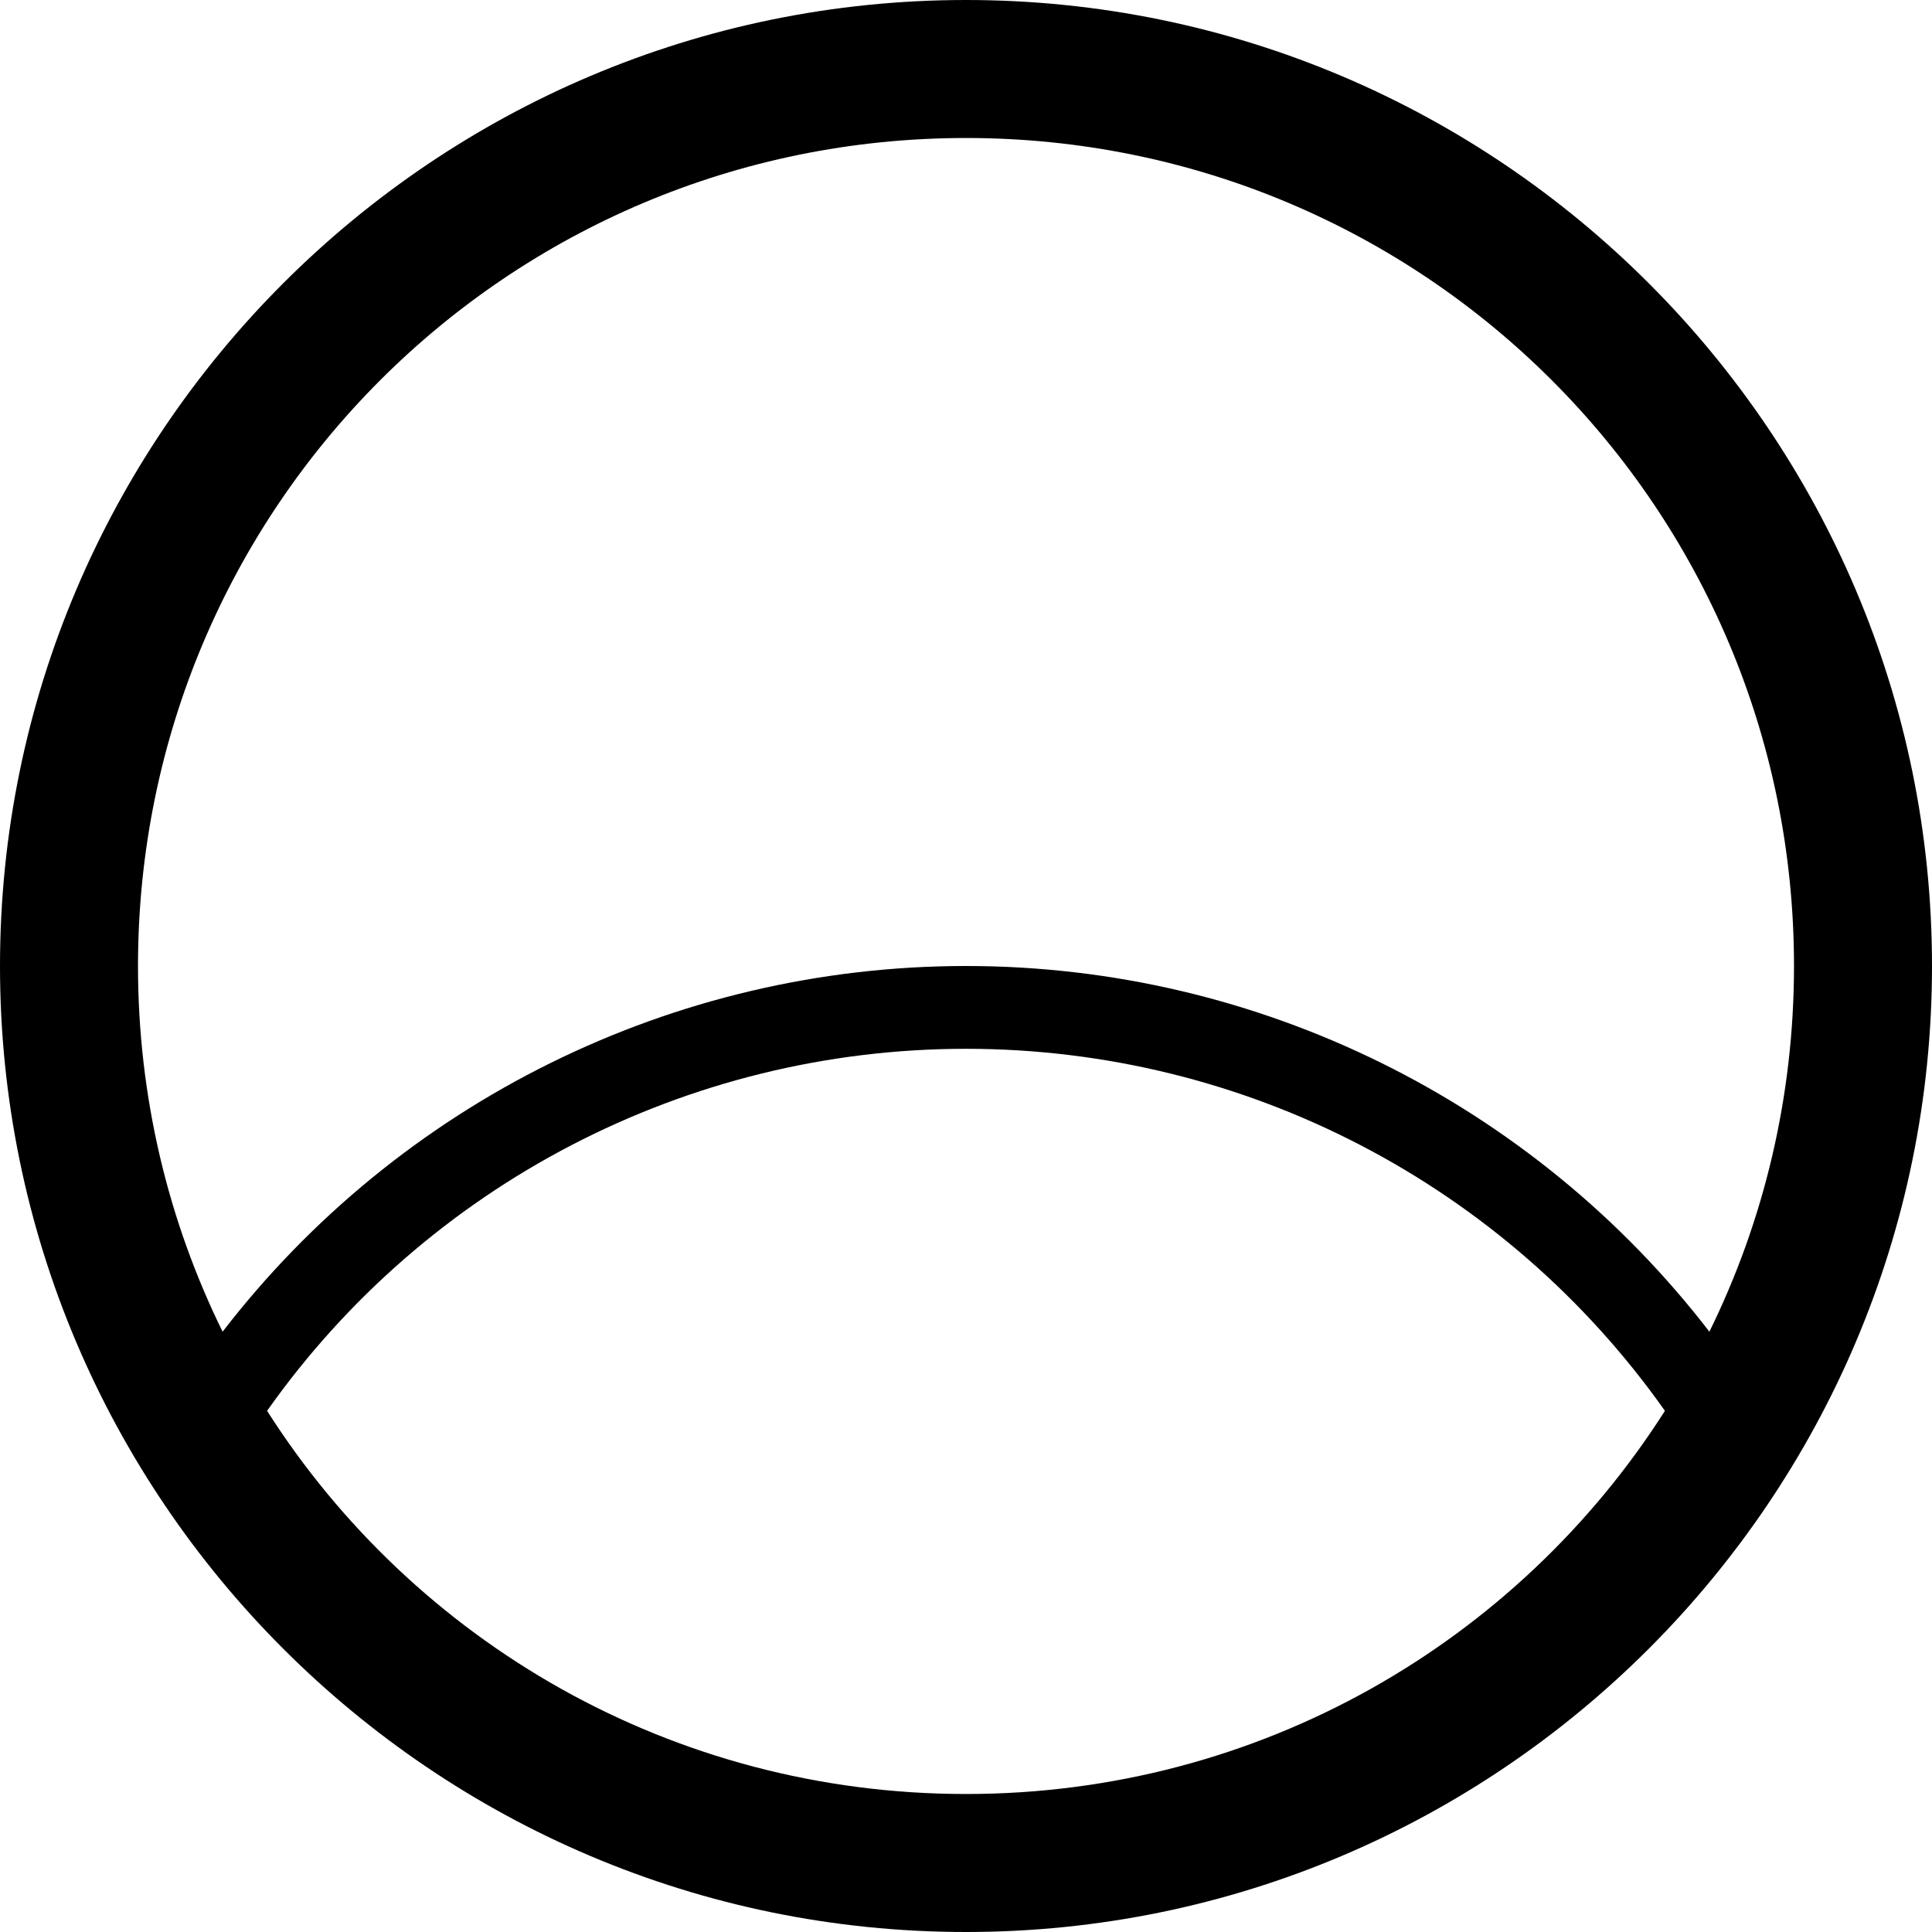 <?xml version="1.0" encoding="UTF-8" standalone="no"?>
<svg
   width="700"
   height="700"
   id="svg1917"
   sodipodi:version="0.32"
   inkscape:version="1.4.2 (f4327f4, 2025-05-13)"
   sodipodi:docname="143CB.svg"
   version="1.1"
   xml:space="preserve"
   xmlns:inkscape="http://www.inkscape.org/namespaces/inkscape"
   xmlns:sodipodi="http://sodipodi.sourceforge.net/DTD/sodipodi-0.dtd"
   xmlns="http://www.w3.org/2000/svg"
   xmlns:svg="http://www.w3.org/2000/svg"
   xmlns:rdf="http://www.w3.org/1999/02/22-rdf-syntax-ns#"
   xmlns:cc="http://creativecommons.org/ns#"
   xmlns:dc="http://purl.org/dc/elements/1.1/"><defs
     id="defs1922"><inkscape:path-effect
       effect="mirror_symmetry"
       start_point="400,478.161"
       end_point="400,766.646"
       center_point="400,622.404"
       id="path-effect10"
       is_visible="true"
       lpeversion="1.2"
       lpesatellites=""
       mode="free"
       discard_orig_path="false"
       fuse_paths="true"
       oposite_fuse="false"
       split_items="false"
       split_open="false"
       link_styles="false" /></defs><sodipodi:namedview
     inkscape:window-height="998"
     inkscape:window-width="1680"
     inkscape:pageshadow="2"
     inkscape:pageopacity="0.0"
     guidetolerance="10.0"
     gridtolerance="10.0"
     objecttolerance="10.0"
     borderopacity="1.0"
     bordercolor="#666666"
     pagecolor="#ffffff"
     id="base"
     inkscape:zoom="0.71610633"
     inkscape:cx="499.92576"
     inkscape:cy="631.8894"
     inkscape:window-x="-8"
     inkscape:window-y="-8"
     inkscape:current-layer="svg1917"
     inkscape:showpageshadow="2"
     inkscape:pagecheckerboard="0"
     inkscape:deskcolor="#d1d1d1"
     inkscape:window-maximized="1"
     showguides="true"><sodipodi:guide
       position="-2.8421709e-14,350"
       orientation="0,-1"
       id="guide10"
       inkscape:locked="false" /><sodipodi:guide
       position="350,0"
       orientation="1,0"
       id="guide1"
       inkscape:locked="false" /></sodipodi:namedview><path
     id="path9"
     style="baseline-shift:baseline;display:inline;overflow:visible;vector-effect:none;fill:#000000;stroke-miterlimit:2;enable-background:accumulate;stop-color:#000000;stop-opacity:1;opacity:1"
     d="M 350 0 C 156.996 0 0 156.996 0 350 C 0 543.004 156.996 700 350 700 C 543.004 700 700 543.004 700 350 C 700 156.996 543.004 0 350 0 z M 350 50 C 515.982 50 650 184.018 650 350 C 650 397.597 638.98 442.566 619.346 482.5 C 555.515 399.632 456.266 350 350 350 C 243.734 350 144.485 399.632 80.654 482.5 C 61.02 442.566 50 397.597 50 350 C 50 184.018 184.018 50 350 50 z M 350 380 C 451.288 380 545.494 429.379 603.229 511.174 C 550.034 594.71 456.61 650 350 650 C 243.39 650 149.966 594.71 96.771 511.174 C 154.506 429.379 248.712 380 350 380 z " /></svg>
